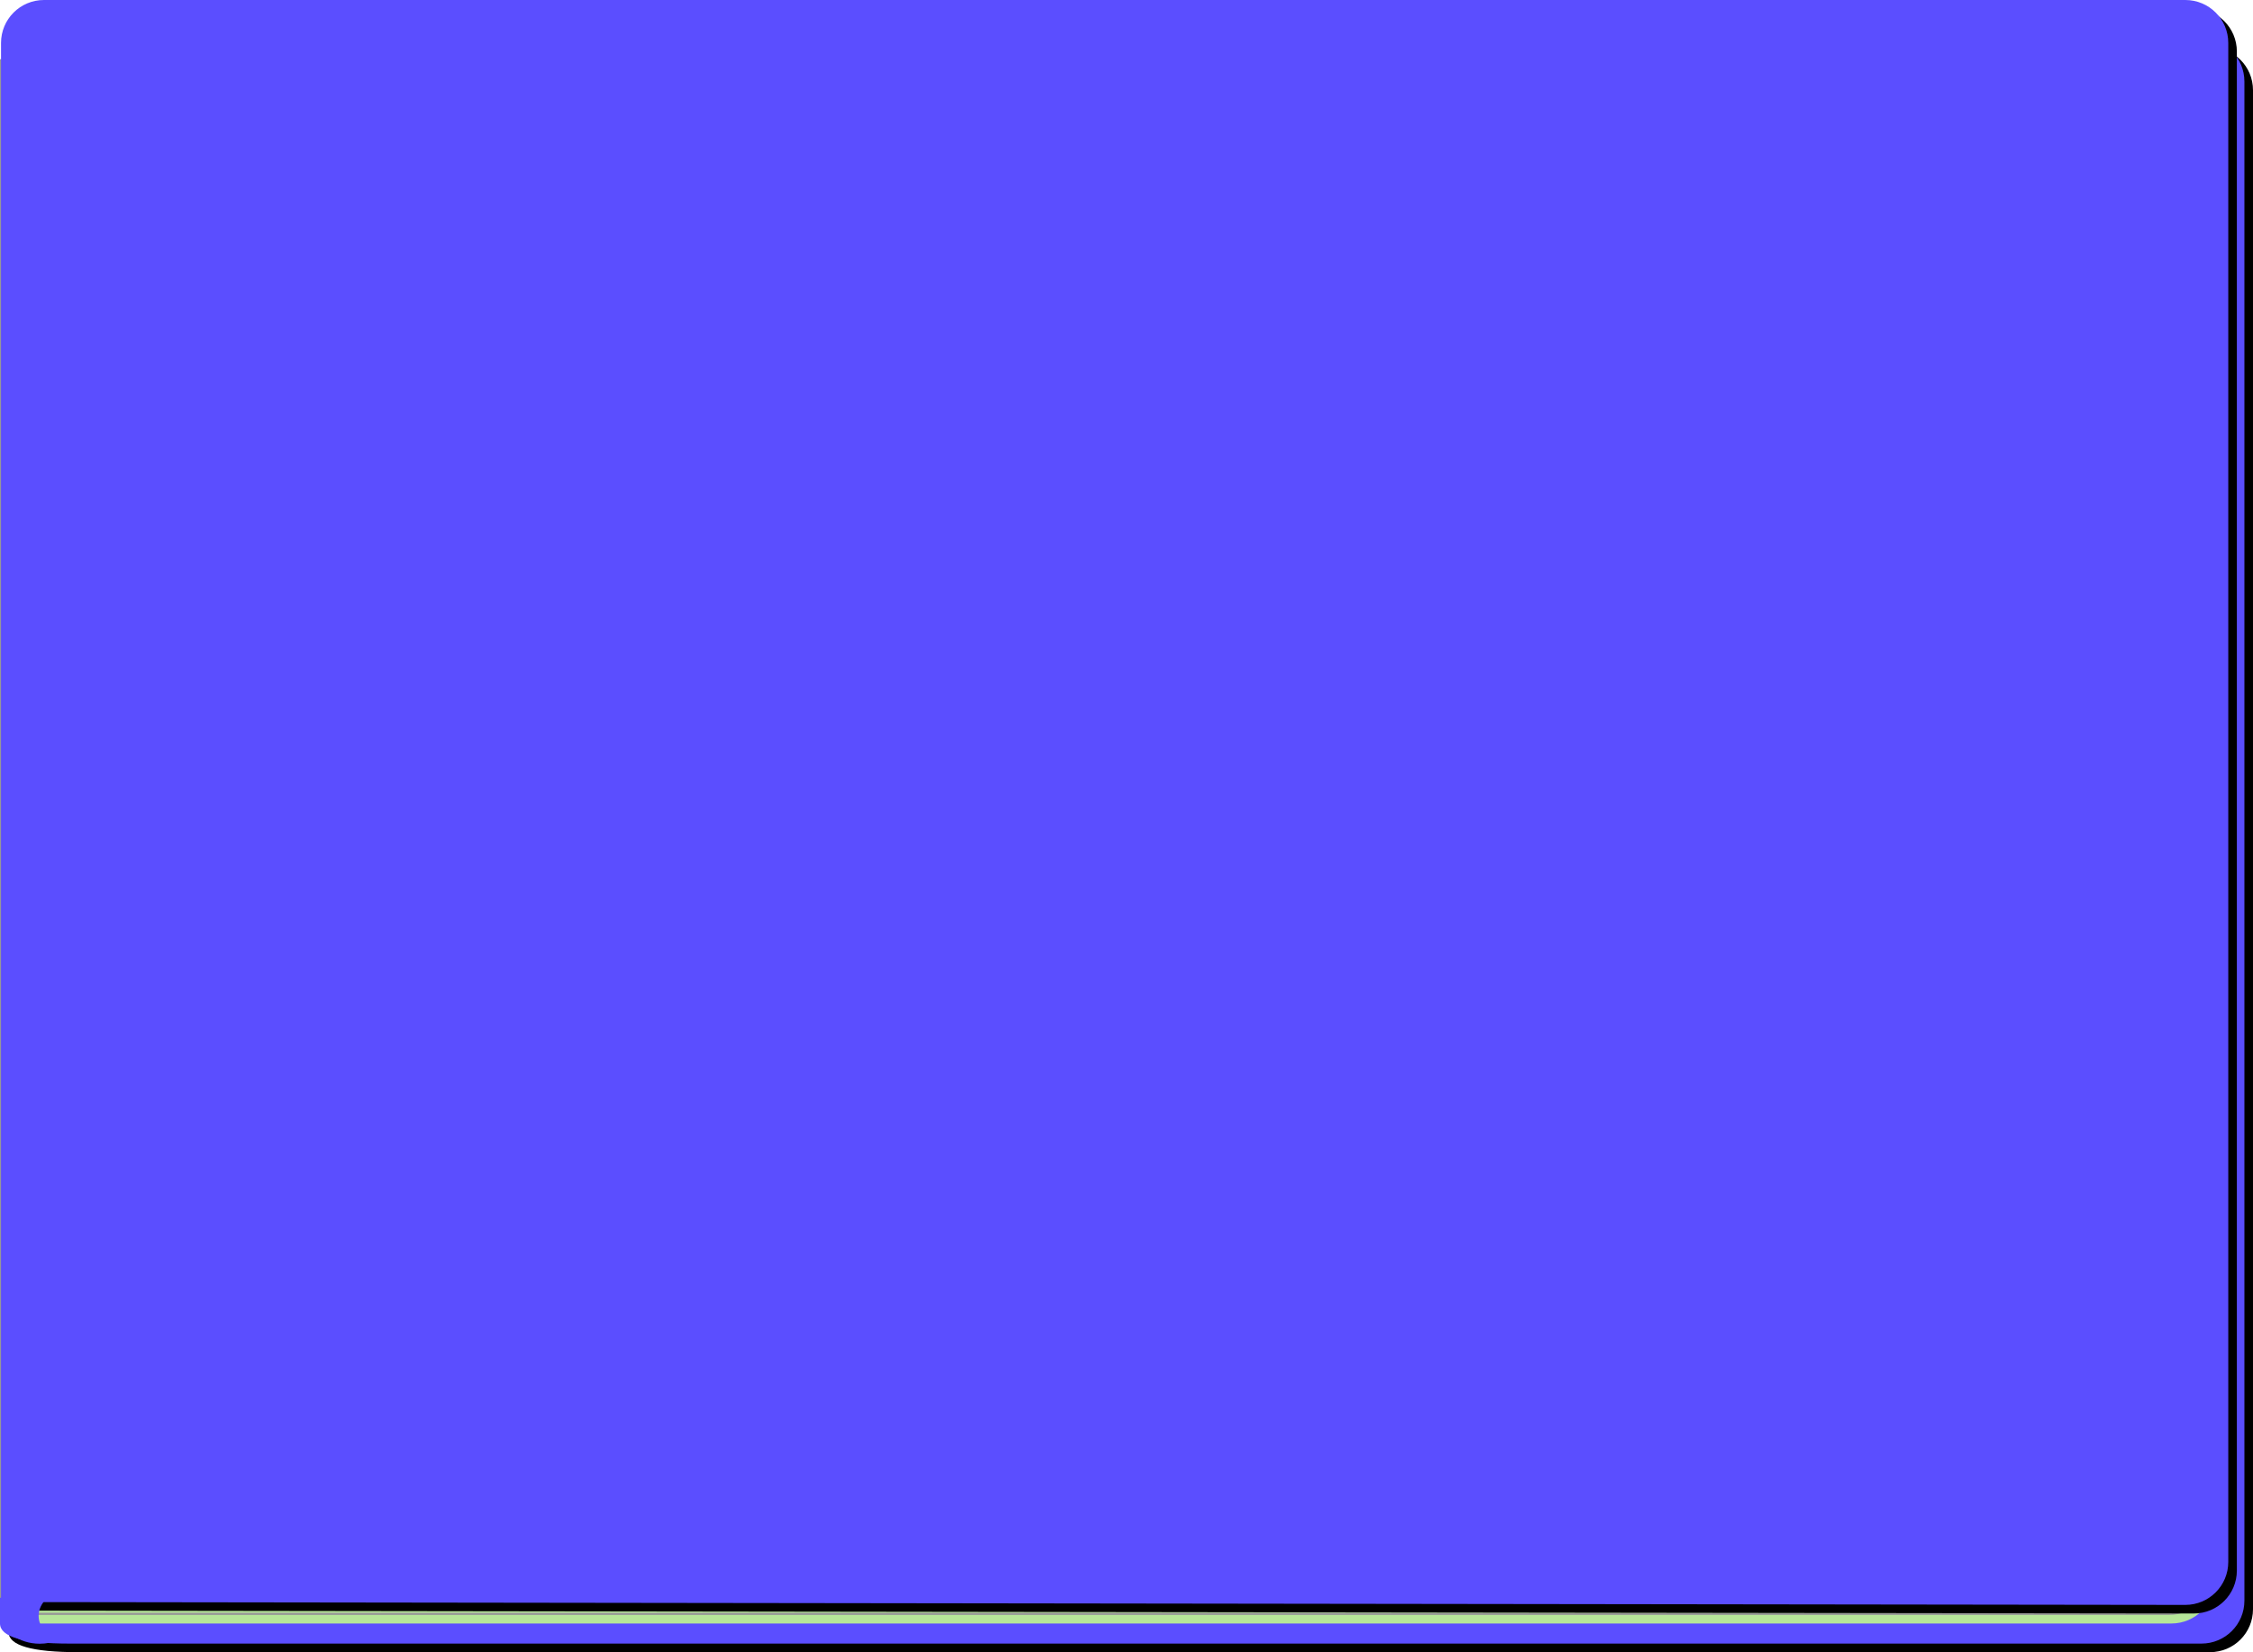 <?xml version="1.0" encoding="UTF-8"?>
<svg width="1050px" height="770px" viewBox="0 0 1050 770" version="1.1" xmlns="http://www.w3.org/2000/svg" xmlns:xlink="http://www.w3.org/1999/xlink">
    <!-- Generator: Sketch 57.1 (83088) - https://sketch.com -->
    <title>TutorialBookCover</title>
    <desc>Created with Sketch.</desc>
    <defs>
        <path d="M20,18 L1026,18 C1037.046,18 1046,26.954 1046,38 L1046,745.937 C1046,756.983 1037.046,765.937 1026,765.937 L32.404,765.937 L32.404,765.937 C10.801,765.937 0,762.817 0,756.579 C0,517.052 0,277.526 0,38 C-1.3527075e-15,26.954 8.954,18 20,18 Z" id="path-1"></path>
        <filter x="-0.2%" y="-0.3%" width="100.8%" height="101.1%" filterUnits="objectBoundingBox" id="filter-2">
            <feOffset dx="4" dy="4" in="SourceAlpha" result="shadowOffsetOuter1"></feOffset>
            <feColorMatrix values="0 0 0 0 0.22   0 0 0 0 0.18   0 0 0 0 0.722  0 0 0 1 0" type="matrix" in="shadowOffsetOuter1"></feColorMatrix>
        </filter>
        <path d="M20.477,0 L23.498,0 L23.498,0 L1018.477,0 C1029.522,-2.02906125e-15 1038.477,8.954 1038.477,20 L1038.477,727.911 C1038.477,738.956 1029.522,747.911 1018.477,747.911 C1018.468,747.911 1018.459,747.911 1018.45,747.911 L0.477,746.579 L0.477,746.579 L0.477,20 C0.477,8.954 9.431,5.58177493e-15 20.477,0 Z" id="path-3"></path>
        <filter x="-0.2%" y="-0.3%" width="100.8%" height="101.1%" filterUnits="objectBoundingBox" id="filter-4">
            <feOffset dx="4" dy="4" in="SourceAlpha" result="shadowOffsetOuter1"></feOffset>
            <feColorMatrix values="0 0 0 0 0.22   0 0 0 0 0.18   0 0 0 0 0.722  0 0 0 1 0" type="matrix" in="shadowOffsetOuter1"></feColorMatrix>
        </filter>
    </defs>
    <g id="Tutorial-Draft" stroke="none" stroke-width="1" fill="none" fill-rule="evenodd">
        <g id="BookCover" transform="translate(-74, -34)">
            <g id="TutorialBookCover" transform="translate(74, 34)">
                <g id="Rectangle">
                    <use fill="black" fill-opacity="1" filter="url(#filter-2)" xlink:href="#path-1"></use>
                    <use fill="#5B4EFF" fill-rule="evenodd" xlink:href="#path-1"></use>
                </g>
                <path d="M8,30.579 L1012,30.579 C1023.046,30.579 1032,39.533 1032,50.579 L1032,736.579 C1032,747.624 1023.046,756.579 1012,756.579 L8,756.579 L8,756.579 L8,30.579 Z" id="Rectangle" fill="#B6E699"></path>
                <path d="M10.5,30.079 L10.5,752.079 L1011,752.079 C1021.77,752.079 1030.5,743.348 1030.5,732.579 L1030.5,49.579 C1030.5,38.809 1021.77,30.079 1011,30.079 L10.5,30.079 Z" id="Rectangle-Copy-7" stroke="#979797"></path>
                <path d="M10.5,29.079 L10.5,748.079 L1008,748.079 C1018.77,748.079 1027.5,739.348 1027.5,728.579 L1027.5,48.579 C1027.5,37.809 1018.77,29.079 1008,29.079 L10.5,29.079 Z" id="Rectangle-Copy-8" stroke="#979797"></path>
                <path d="M0.5,28.079 L0.5,744.079 L1004,744.079 C1014.77,744.079 1023.5,735.348 1023.5,724.579 L1023.5,47.579 C1023.5,36.809 1014.77,28.079 1004,28.079 L0.5,28.079 Z" id="Rectangle-Copy-5" stroke="#979797" fill="#E2F5D6"></path>
                <g id="Rectangle-Copy">
                    <use fill="black" fill-opacity="1" filter="url(#filter-4)" xlink:href="#path-3"></use>
                    <use fill="#5B4EFF" fill-rule="evenodd" xlink:href="#path-3"></use>
                </g>
                <path d="M18.5,740 C21.585,740 24.484,740.593 27.001,741.634 C21.632,743.854 18,748.112 18,753 C18,757.888 21.632,762.146 27,764.366 C24.484,765.407 21.585,766 18.5,766 C8.835,766 1,760.18 1,753 C1,745.82 8.835,740 18.5,740 Z" id="Combined-Shape" fill="#5B4EFF"></path>
            </g>
        </g>
    </g>
</svg>